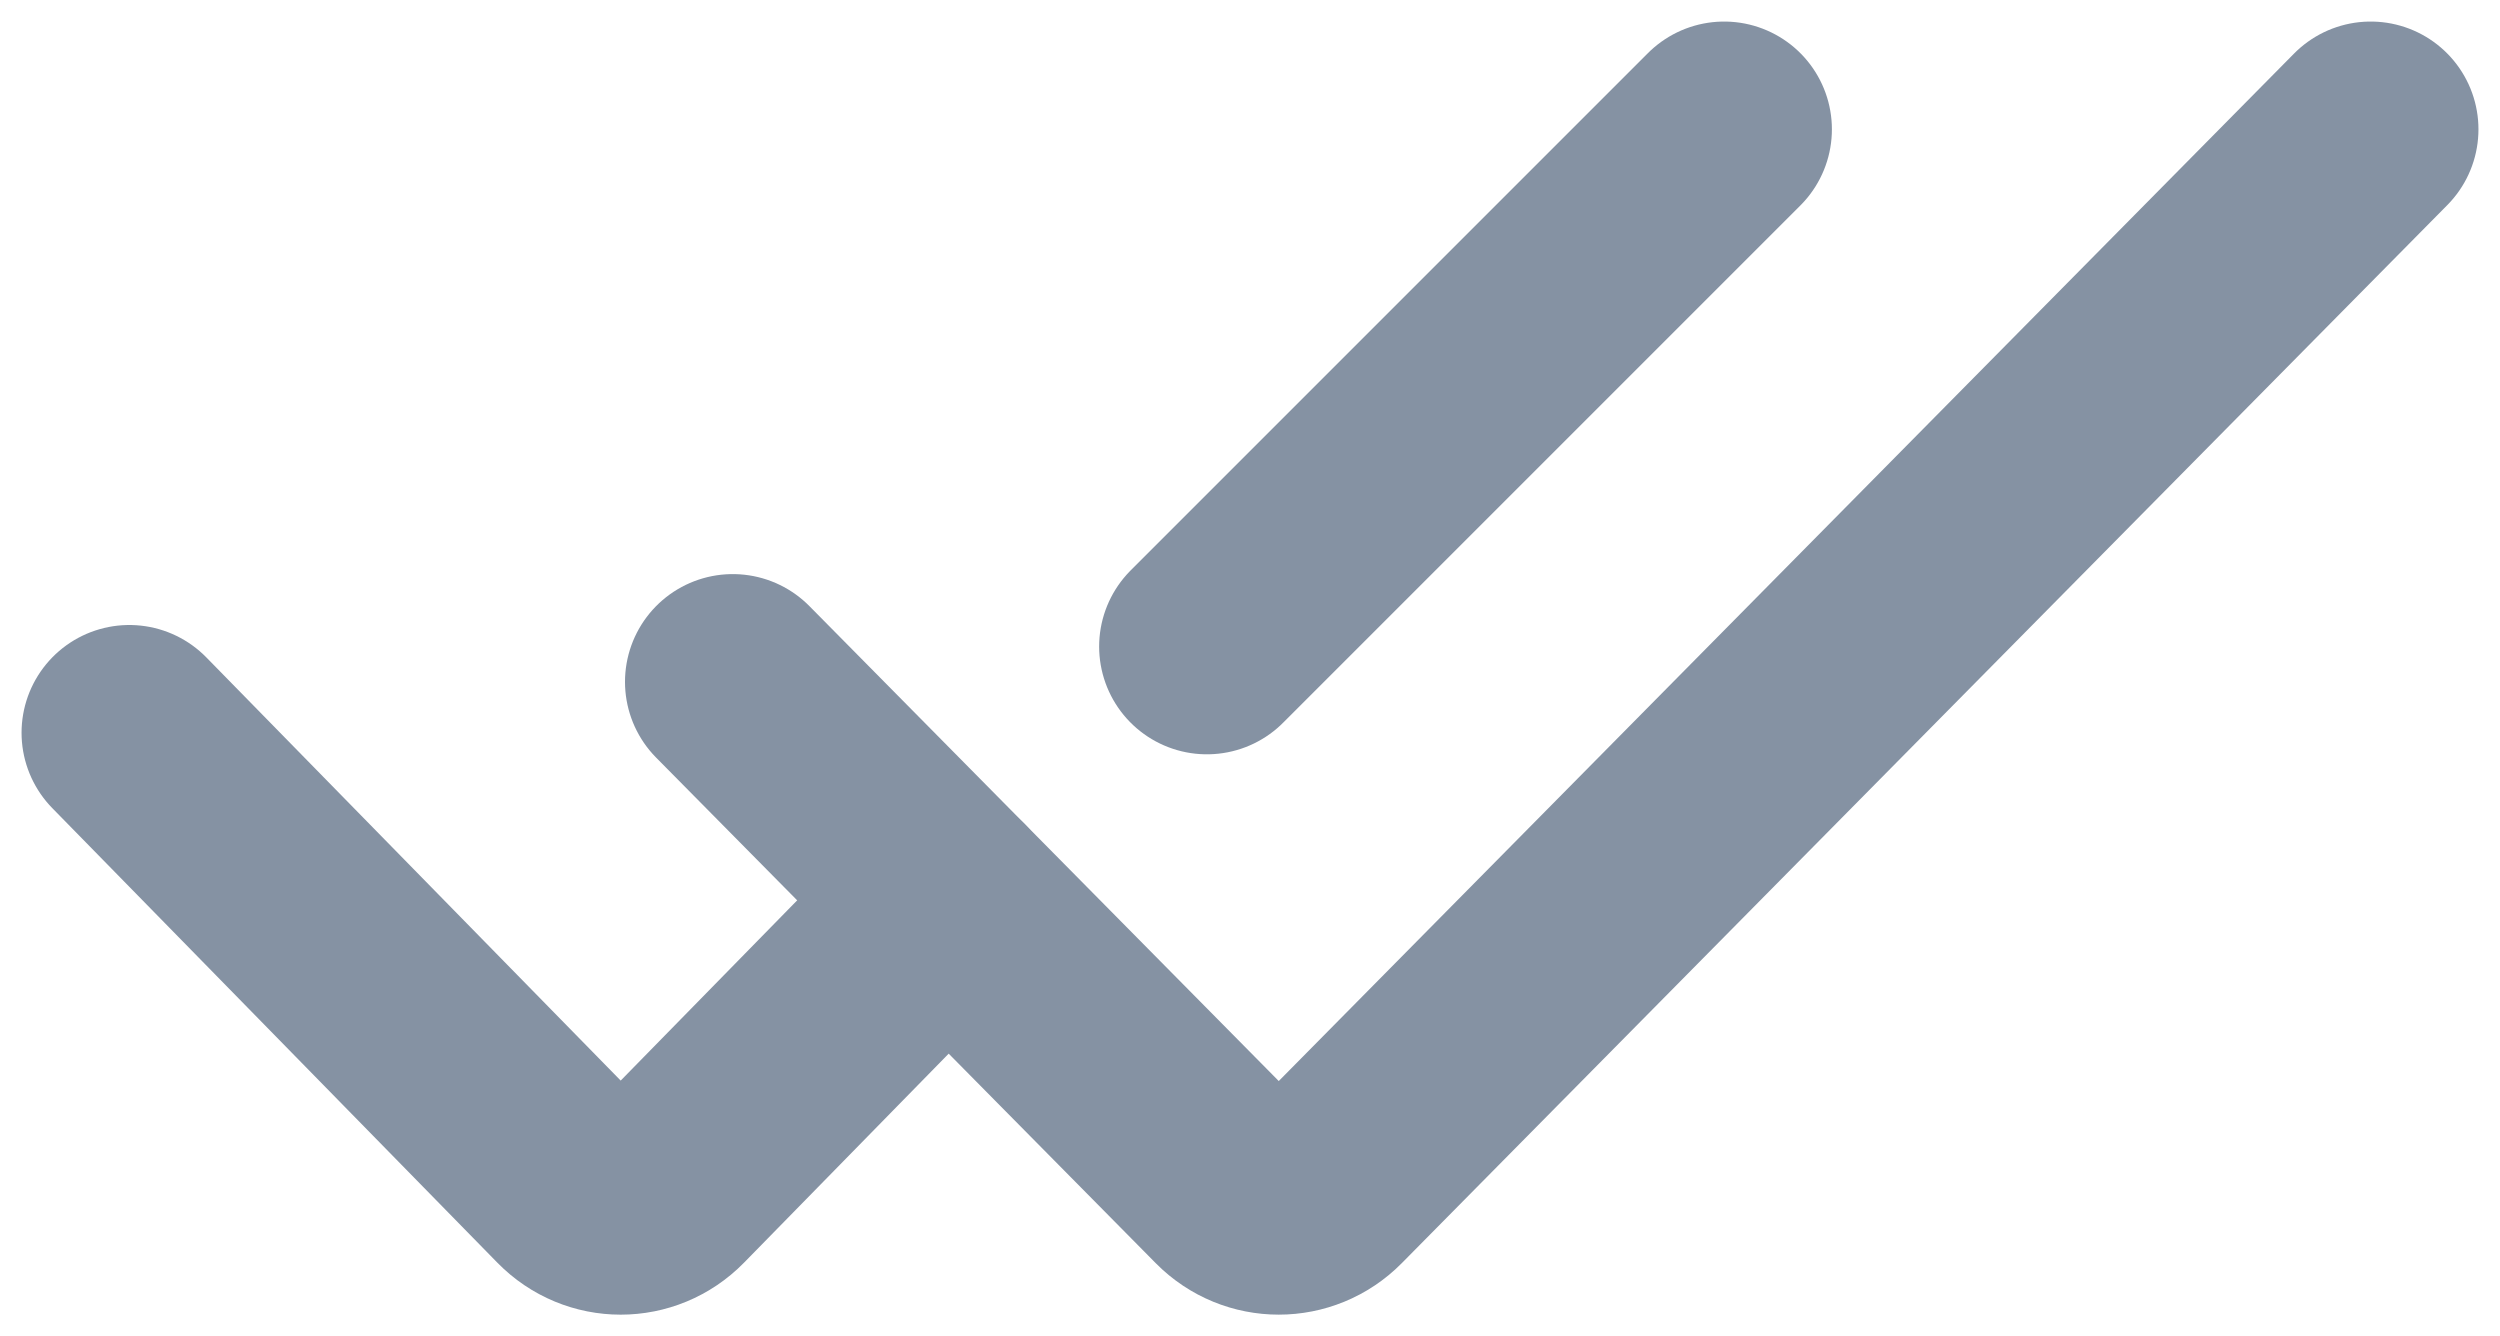 <svg width="58" height="31" viewBox="0 0 58 31" fill="none" xmlns="http://www.w3.org/2000/svg">
<path d="M3 17L13.325 27.545C13.919 28.152 14.881 28.152 15.475 27.545L22 20.881" stroke="#8592A3" stroke-width="5" stroke-linecap="round"/>
<path d="M40 3L28 15" stroke="#8592A3" stroke-width="5" stroke-linecap="round"/>
<path d="M17 15.819L28.592 27.549C29.186 28.15 30.148 28.15 30.742 27.549L55 3" stroke="#8592A3" stroke-width="5" stroke-linecap="round"/>
</svg>
